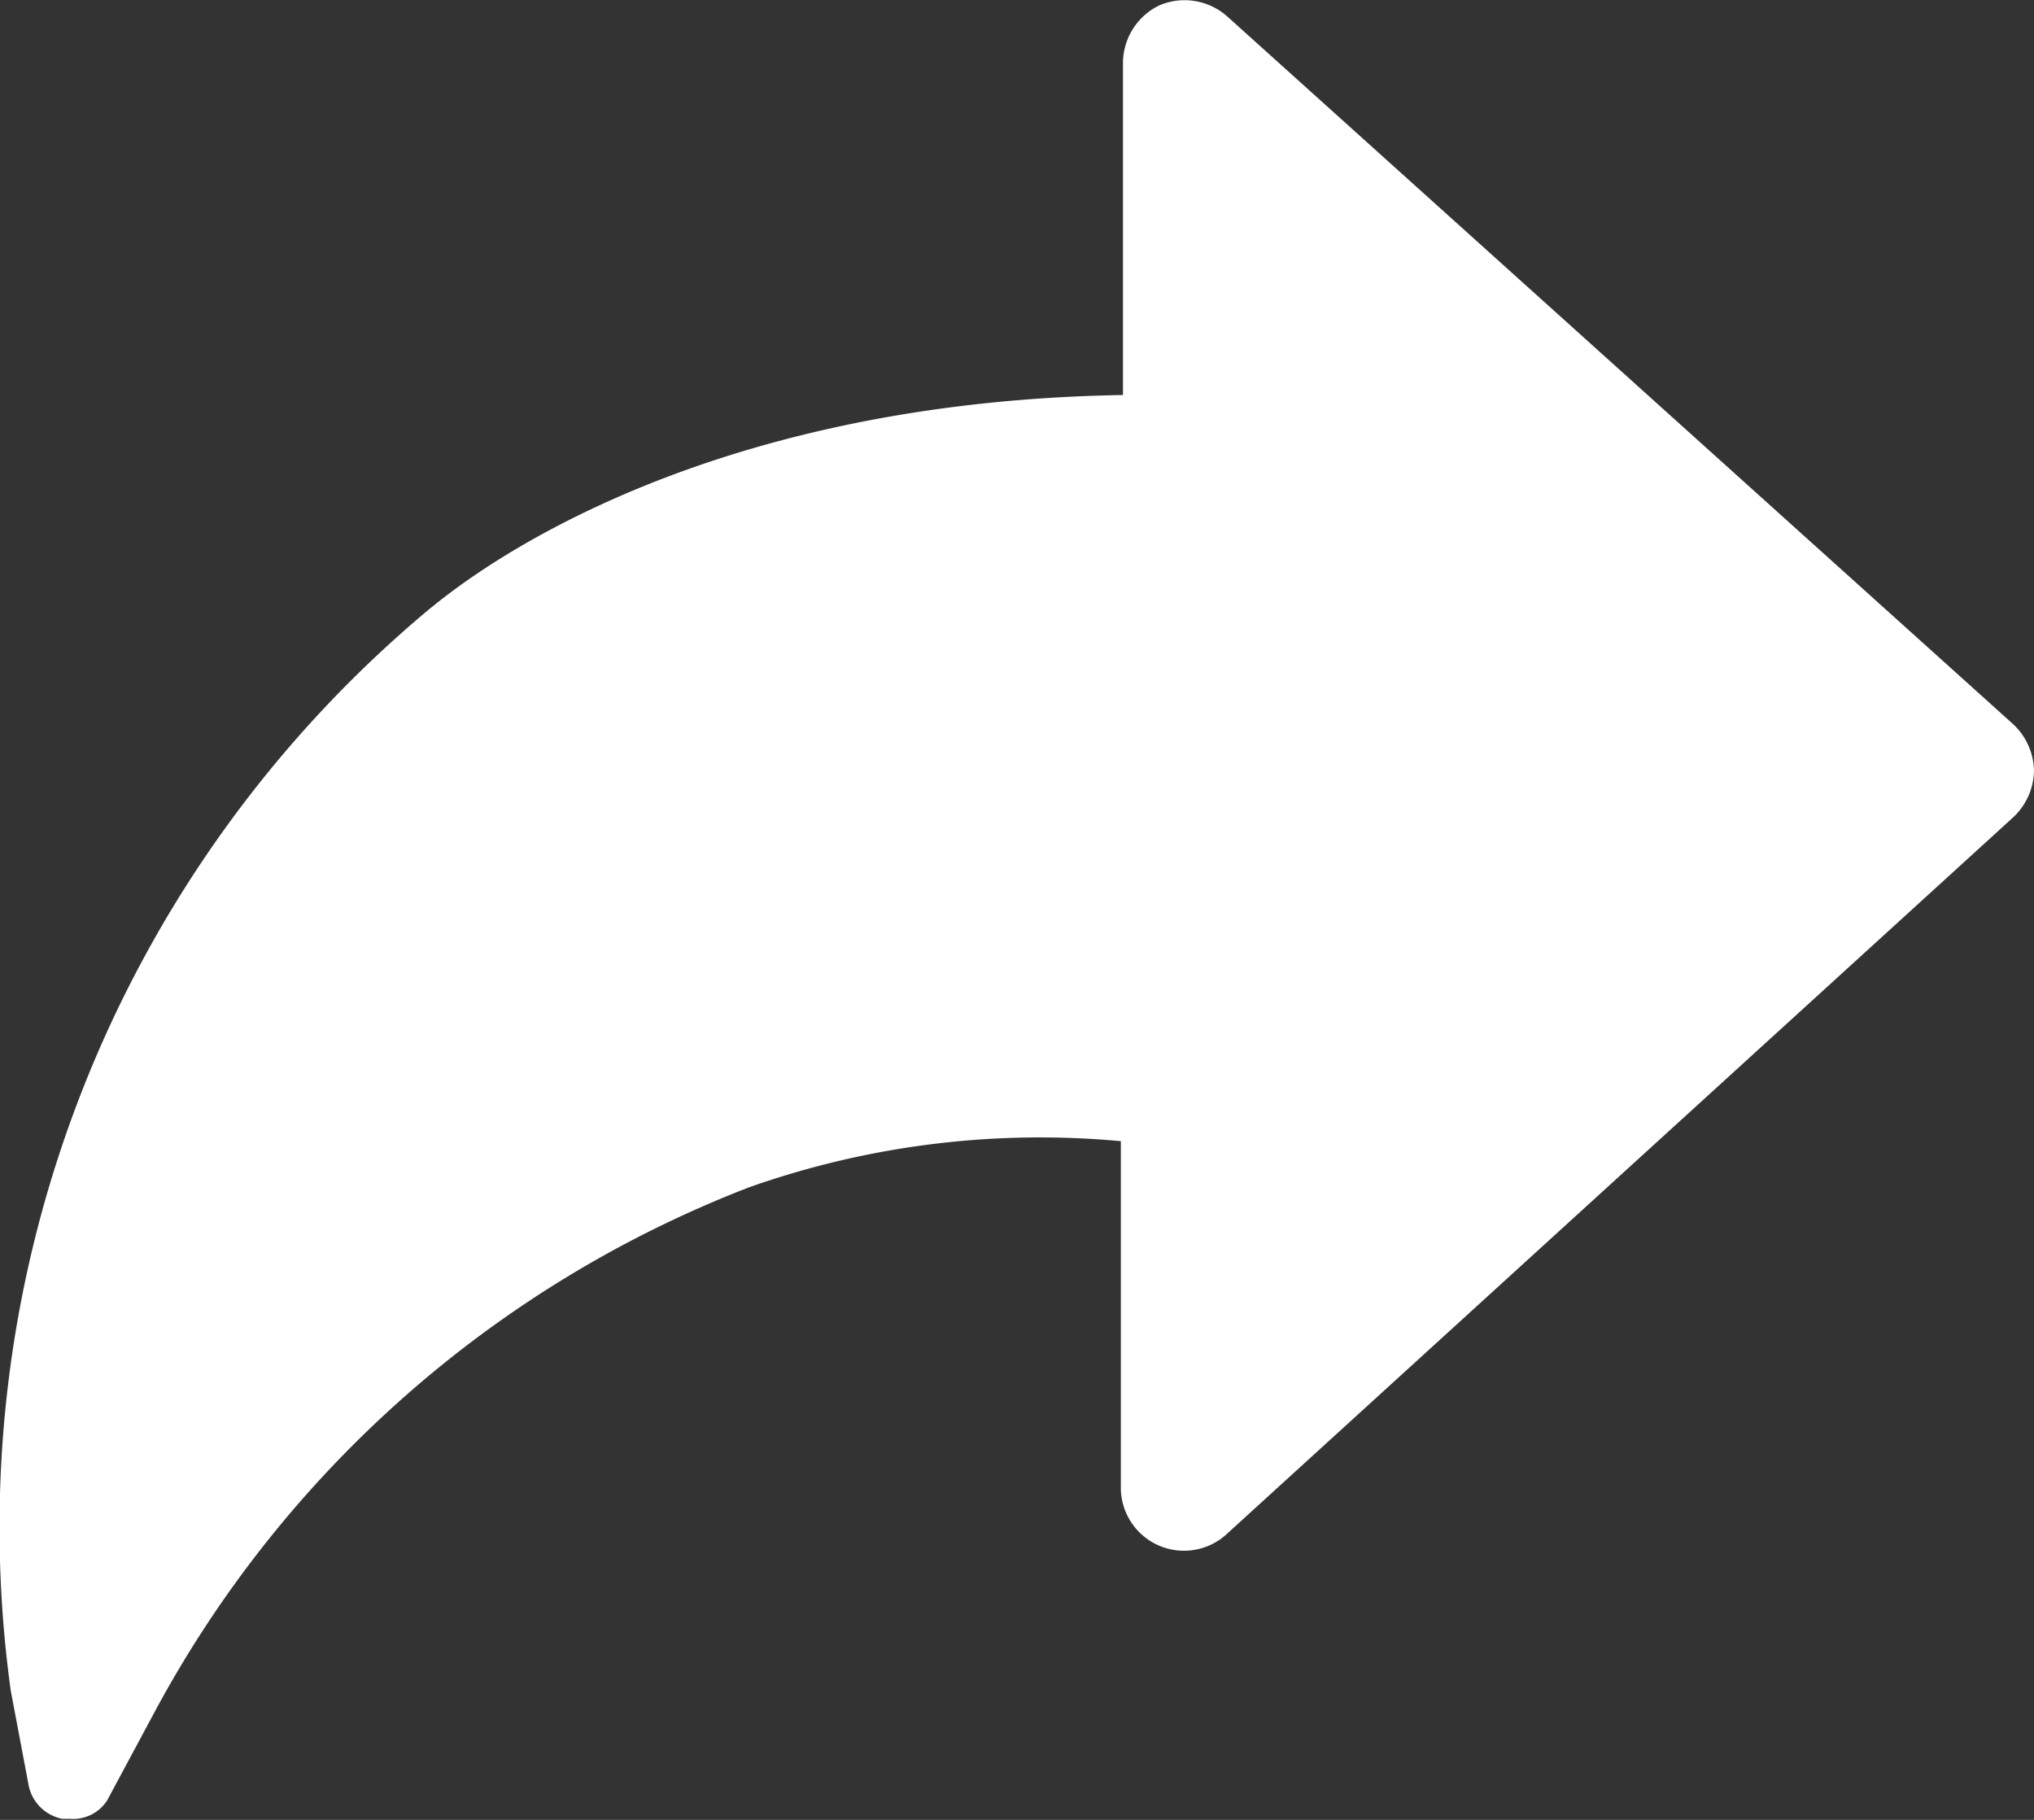 <svg id="Capa_1" data-name="Capa 1" xmlns="http://www.w3.org/2000/svg" viewBox="0 0 19 17"><rect x="0" y="0" width="19" height="17" fill="#333333" stroke="none"/><defs><style>.cls-1{fill:#fff;}</style></defs><title>share-arrow</title><path class="cls-1" d="M18.8,6.76,11.46.15a.6.6,0,0,0-.63-.1.6.6,0,0,0-.34.54v3.1c-4.26.07-6.31,1.87-6.48,2A11.17,11.17,0,0,0,.1,15.79l.17.9a.4.4,0,0,0,.31.3H.65A.38.38,0,0,0,1,16.82L1.44,16A10.66,10.66,0,0,1,7,11.09a8.16,8.16,0,0,1,3.47-.43v3.22a.59.59,0,0,0,1,.44l7.33-6.68A.61.61,0,0,0,19,7.2.61.61,0,0,0,18.8,6.76Z"/></svg>